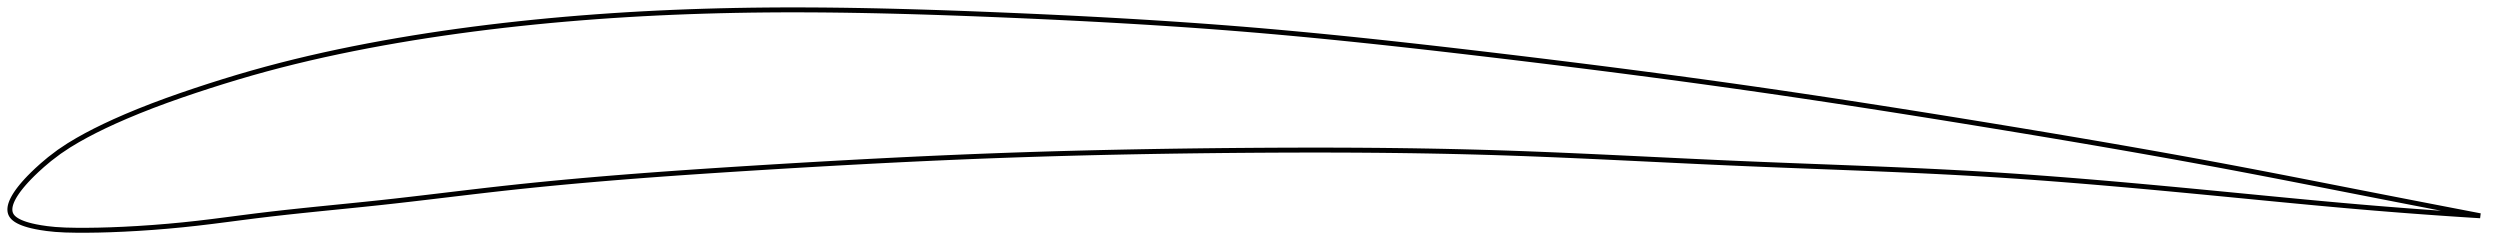 <?xml version="1.0" encoding="utf-8" ?>
<svg baseProfile="full" height="101.28" version="1.1" width="1012.746" xmlns="http://www.w3.org/2000/svg" xmlns:ev="http://www.w3.org/2001/xml-events" xmlns:xlink="http://www.w3.org/1999/xlink"><defs /><polygon fill="none" points="1004.746,87.409 1001.954,86.873 998.57,86.221 994.988,85.531 991.187,84.797 987.138,84.015 982.814,83.177 978.183,82.279 973.215,81.314 967.883,80.276 962.176,79.162 956.105,77.975 949.743,76.729 943.454,75.495 937.272,74.284 931.118,73.081 924.933,71.877 918.672,70.666 912.306,69.444 905.891,68.225 899.569,67.038 893.324,65.88 887.136,64.746 880.984,63.63 874.854,62.53 868.732,61.443 862.607,60.365 856.469,59.296 850.308,58.232 844.119,57.172 837.895,56.115 831.632,55.06 825.328,54.006 818.983,52.951 812.597,51.897 806.175,50.843 799.721,49.789 793.243,48.738 786.762,47.692 780.29,46.655 773.821,45.625 767.351,44.603 760.875,43.589 754.39,42.581 747.898,41.582 741.416,40.594 734.945,39.618 728.487,38.654 722.042,37.703 715.608,36.766 709.183,35.841 702.765,34.929 696.352,34.031 689.94,33.144 683.527,32.269 677.112,31.405 670.692,30.551 664.266,29.706 657.833,28.871 651.393,28.044 644.945,27.226 638.489,26.416 632.026,25.613 625.557,24.817 619.083,24.029 612.605,23.248 606.126,22.473 599.648,21.706 593.173,20.946 586.703,20.195 580.24,19.455 573.785,18.726 567.339,18.011 560.903,17.309 554.477,16.623 548.06,15.953 541.654,15.3 535.256,14.665 528.865,14.049 522.482,13.454 516.102,12.879 509.726,12.326 503.35,11.795 496.972,11.287 490.59,10.802 484.202,10.337 477.806,9.893 471.401,9.468 464.986,9.061 458.561,8.671 452.124,8.299 445.677,7.942 439.22,7.601 432.752,7.274 426.277,6.961 419.794,6.661 413.307,6.372 406.816,6.095 400.326,5.829 393.838,5.574 387.356,5.333 380.881,5.106 374.415,4.897 367.961,4.705 361.518,4.533 355.089,4.382 348.674,4.255 342.274,4.151 335.887,4.073 329.516,4.022 323.158,4.0 316.814,4.007 310.482,4.046 304.162,4.117 297.852,4.222 291.551,4.361 285.258,4.536 278.974,4.746 272.696,4.992 266.425,5.276 260.16,5.596 253.902,5.956 247.65,6.354 241.405,6.791 235.167,7.269 228.936,7.788 222.713,8.348 216.498,8.95 210.293,9.595 204.098,10.283 197.915,11.015 191.745,11.791 185.589,12.614 179.449,13.483 173.327,14.4 167.225,15.366 161.144,16.382 155.086,17.448 149.054,18.565 143.048,19.736 137.072,20.962 131.127,22.246 125.216,23.589 119.34,24.994 113.502,26.463 107.702,27.997 101.943,29.598 96.225,31.264 90.54,32.993 84.864,34.786 79.161,36.654 73.38,38.614 67.515,40.691 61.683,42.862 56.104,45.056 50.996,47.179 46.435,49.181 42.334,51.084 38.563,52.934 35,54.788 31.517,56.721 27.933,58.866 23.974,61.501 20.106,64.433 17.15,66.923 14.955,68.907 13.249,70.537 11.862,71.935 10.697,73.17 9.698,74.285 8.829,75.306 8.068,76.251 7.397,77.135 6.805,77.966 6.283,78.751 5.824,79.497 5.424,80.208 5.077,80.887 4.781,81.538 4.535,82.163 4.335,82.764 4.182,83.343 4.075,83.901 4.014,84.441 4.0,84.961 4.033,85.465 4.115,85.952 4.249,86.423 4.438,86.878 4.686,87.319 4.997,87.744 5.376,88.156 5.823,88.557 6.344,88.946 6.942,89.327 7.626,89.699 8.406,90.065 9.295,90.426 10.313,90.783 11.488,91.139 12.863,91.495 14.504,91.855 16.518,92.223 19.065,92.597 22.377,92.945 26.475,93.182 30.806,93.272 35.209,93.28 39.81,93.217 44.725,93.08 50.049,92.86 55.807,92.546 61.856,92.138 67.983,91.643 74.039,91.072 79.984,90.432 85.87,89.727 91.769,88.975 97.729,88.2 103.776,87.429 109.909,86.692 116.11,85.994 122.359,85.326 128.637,84.679 134.93,84.045 141.226,83.413 147.516,82.772 153.798,82.111 160.07,81.422 166.336,80.705 172.599,79.971 178.861,79.226 185.127,78.478 191.399,77.735 197.679,77.004 203.971,76.295 210.275,75.613 216.593,74.96 222.926,74.334 229.274,73.733 235.639,73.157 242.02,72.604 248.417,72.071 254.831,71.559 261.26,71.064 267.704,70.587 274.162,70.125 280.633,69.677 287.116,69.241 293.608,68.816 300.109,68.4 306.616,67.993 313.126,67.592 319.638,67.199 326.149,66.815 332.659,66.439 339.166,66.072 345.668,65.716 352.166,65.37 358.658,65.035 365.144,64.711 371.624,64.4 378.099,64.101 384.569,63.815 391.034,63.542 397.496,63.283 403.956,63.038 410.414,62.808 416.873,62.592 423.334,62.39 429.797,62.202 436.265,62.027 442.736,61.865 449.212,61.716 455.692,61.579 462.178,61.454 468.668,61.34 475.162,61.238 481.66,61.147 488.16,61.067 494.662,60.998 501.165,60.938 507.666,60.888 514.165,60.848 520.66,60.819 527.149,60.802 533.631,60.797 540.106,60.806 546.573,60.828 553.032,60.866 559.482,60.919 565.924,60.989 572.357,61.076 578.783,61.182 585.201,61.306 591.614,61.45 598.021,61.614 604.425,61.799 610.827,62.007 617.227,62.234 623.629,62.48 630.033,62.741 636.44,63.016 642.851,63.303 649.267,63.599 655.69,63.902 662.118,64.21 668.554,64.521 674.996,64.832 681.445,65.142 687.9,65.448 694.362,65.748 700.829,66.038 707.301,66.318 713.778,66.587 720.256,66.847 726.737,67.1 733.217,67.35 739.696,67.599 746.171,67.849 752.643,68.102 759.108,68.362 765.565,68.631 772.012,68.912 778.448,69.206 784.871,69.516 791.279,69.845 797.67,70.194 804.042,70.567 810.394,70.964 816.723,71.385 823.031,71.828 829.318,72.291 835.585,72.773 841.837,73.273 848.076,73.788 854.307,74.319 860.537,74.864 866.771,75.422 873.018,75.992 879.287,76.574 885.588,77.168 891.932,77.772 898.335,78.388 904.81,79.016 911.318,79.648 917.735,80.272 924.071,80.884 930.356,81.485 936.634,82.076 942.964,82.661 949.425,83.243 955.804,83.8 961.866,84.311 967.57,84.775 972.908,85.195 977.894,85.575 982.551,85.918 986.91,86.23 990.999,86.514 994.845,86.774 998.475,87.012 1001.909,87.232 1004.746,87.409" stroke="black" stroke-width="2.0" /></svg>